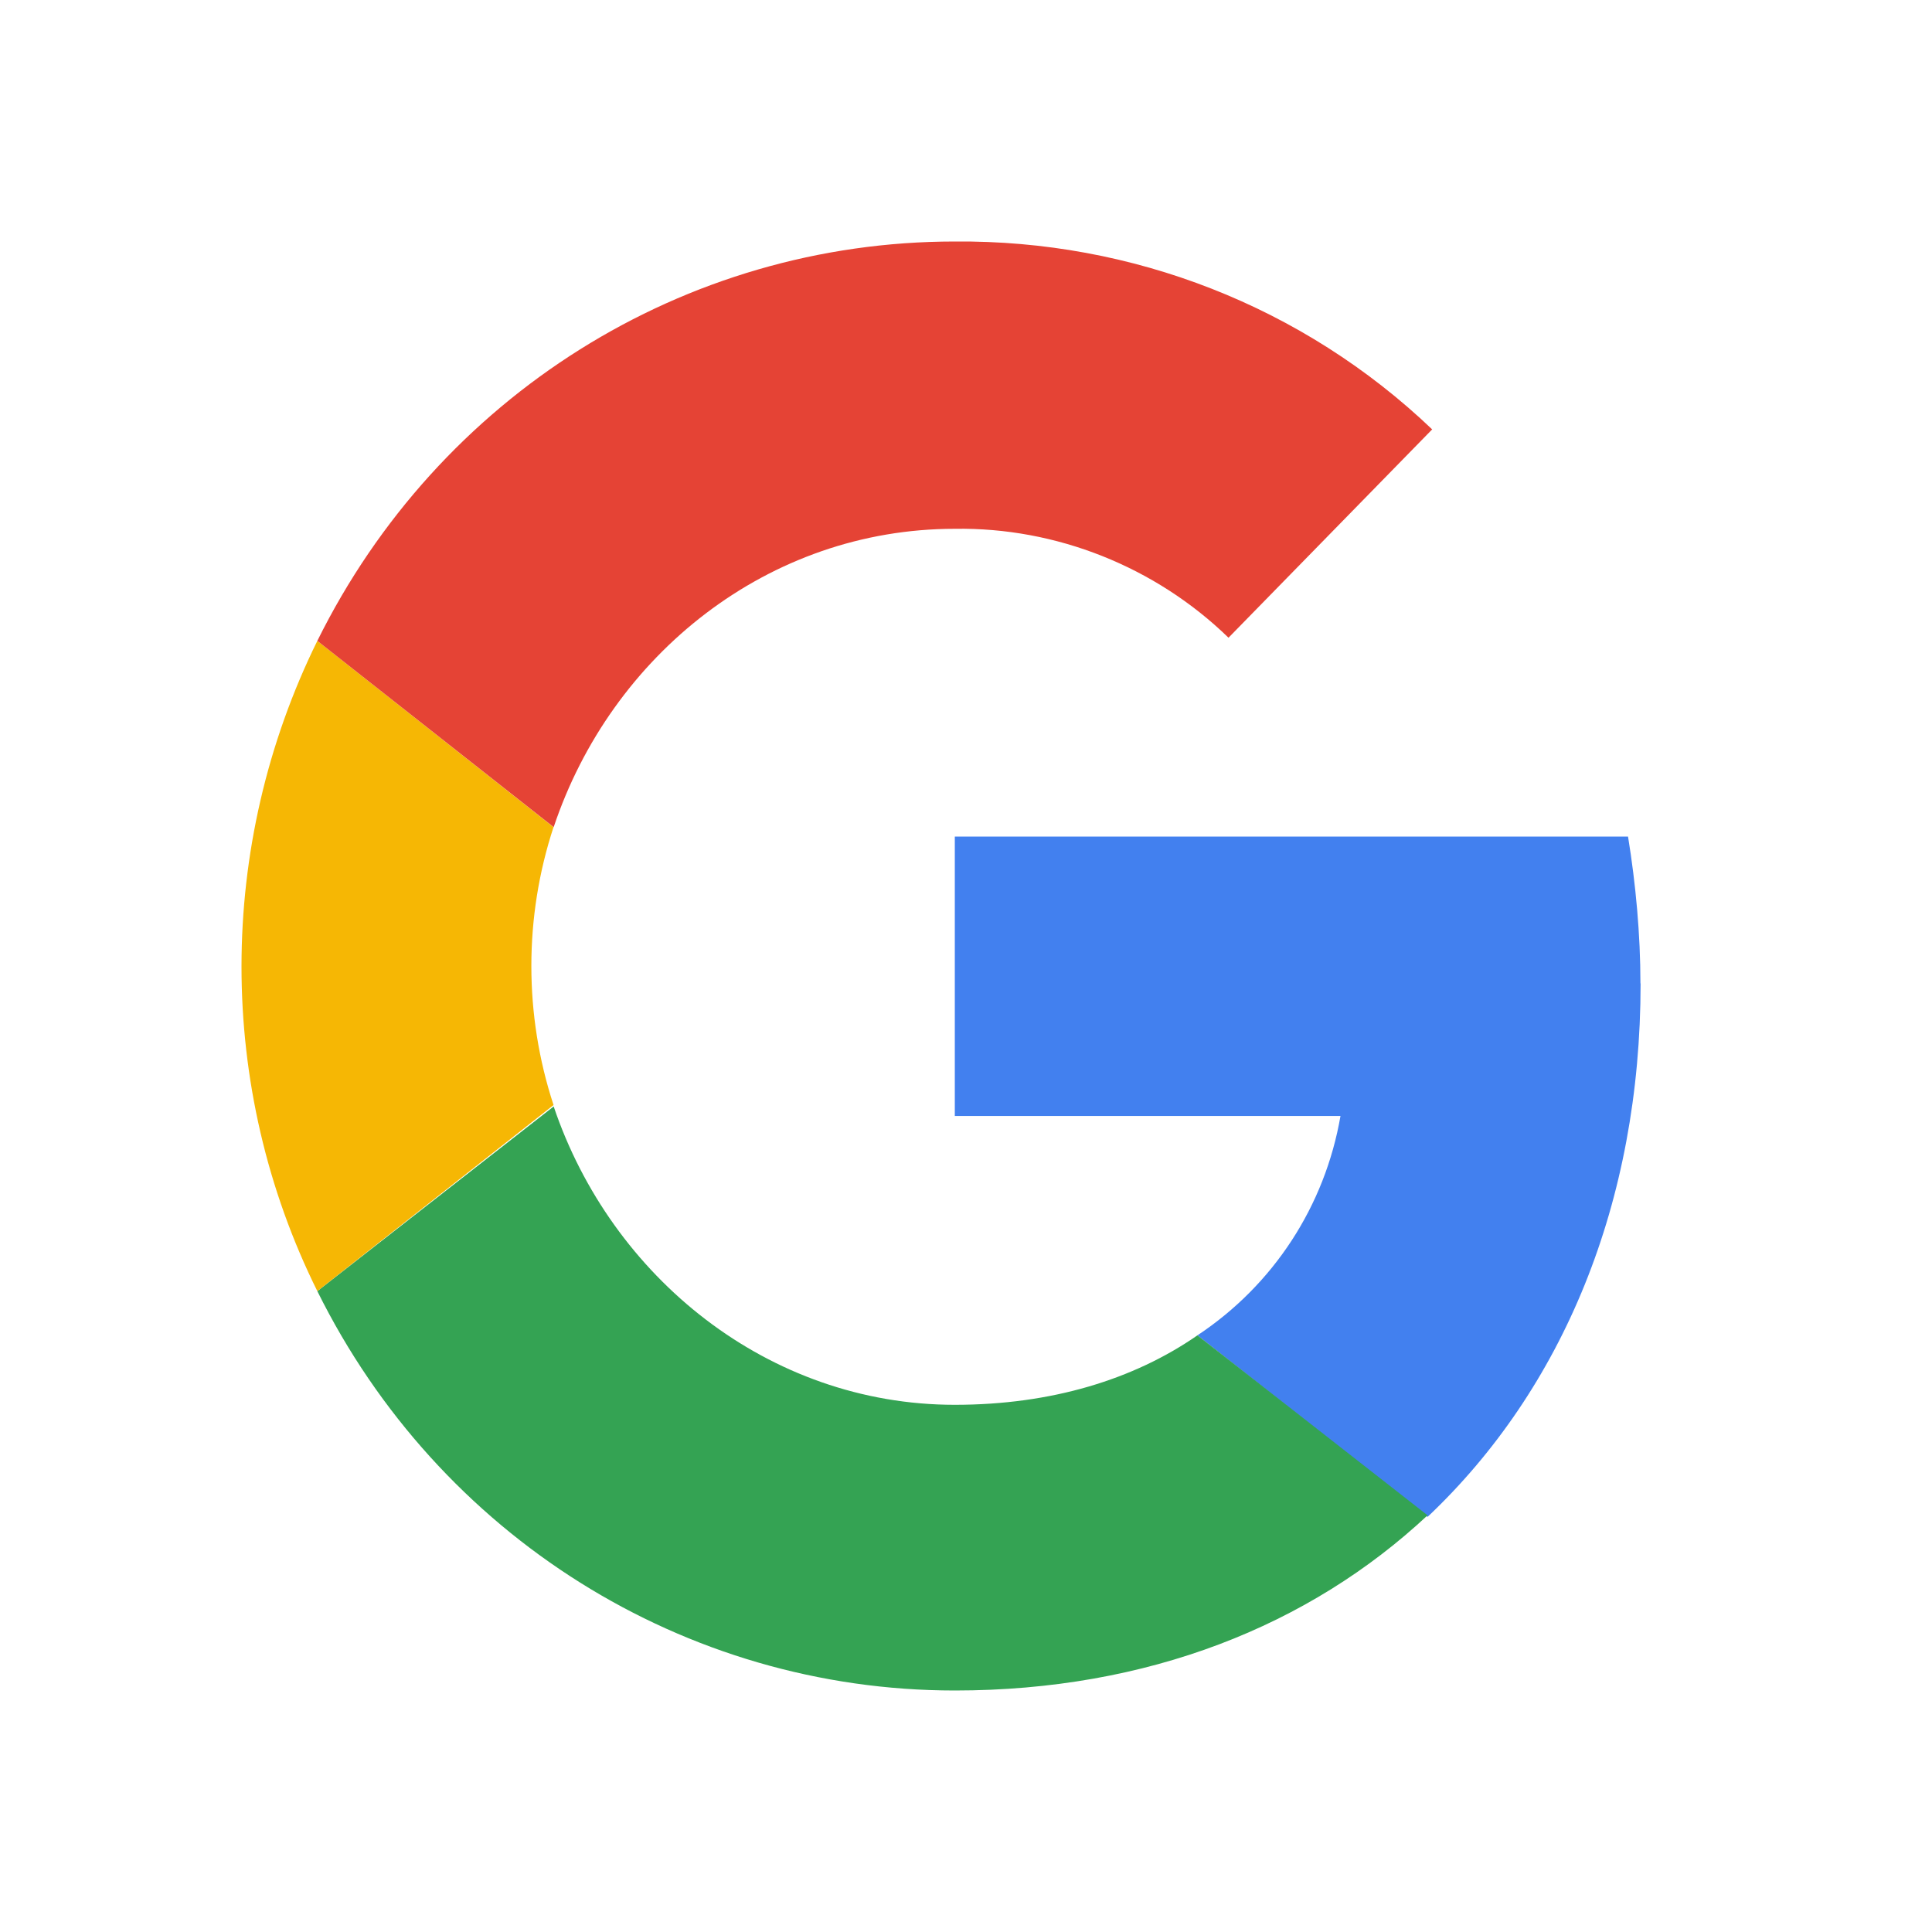 <svg width="24" height="24" viewBox="0 0 24 24" fill="none" xmlns="http://www.w3.org/2000/svg">
<path d="M20.378 12.216C20.378 11.608 20.32 10.981 20.224 10.392H11.861V13.863H16.652C16.459 14.98 15.821 15.961 14.875 16.588L17.734 18.843C19.414 17.255 20.38 14.941 20.38 12.216H20.378Z" fill="#4280EF"/>
<path d="M11.861 21C14.257 21 16.265 20.196 17.734 18.824L14.875 16.588C14.083 17.137 13.059 17.451 11.861 17.451C9.543 17.451 7.592 15.863 6.878 13.745L3.942 16.039C5.448 19.078 8.5 21 11.861 21Z" fill="#34A353"/>
<path d="M6.876 13.726C6.509 12.608 6.509 11.392 6.876 10.275L3.942 7.961C2.686 10.51 2.686 13.51 3.942 16.039L6.878 13.726H6.876Z" fill="#F6B704"/>
<path d="M11.861 6.569C13.117 6.549 14.353 7.039 15.261 7.922L17.791 5.334C16.188 3.804 14.063 2.981 11.861 3C8.498 3 5.446 4.922 3.942 7.961L6.878 10.275C7.592 8.137 9.543 6.569 11.861 6.569V6.569Z" fill="#E54335"/>
</svg>
